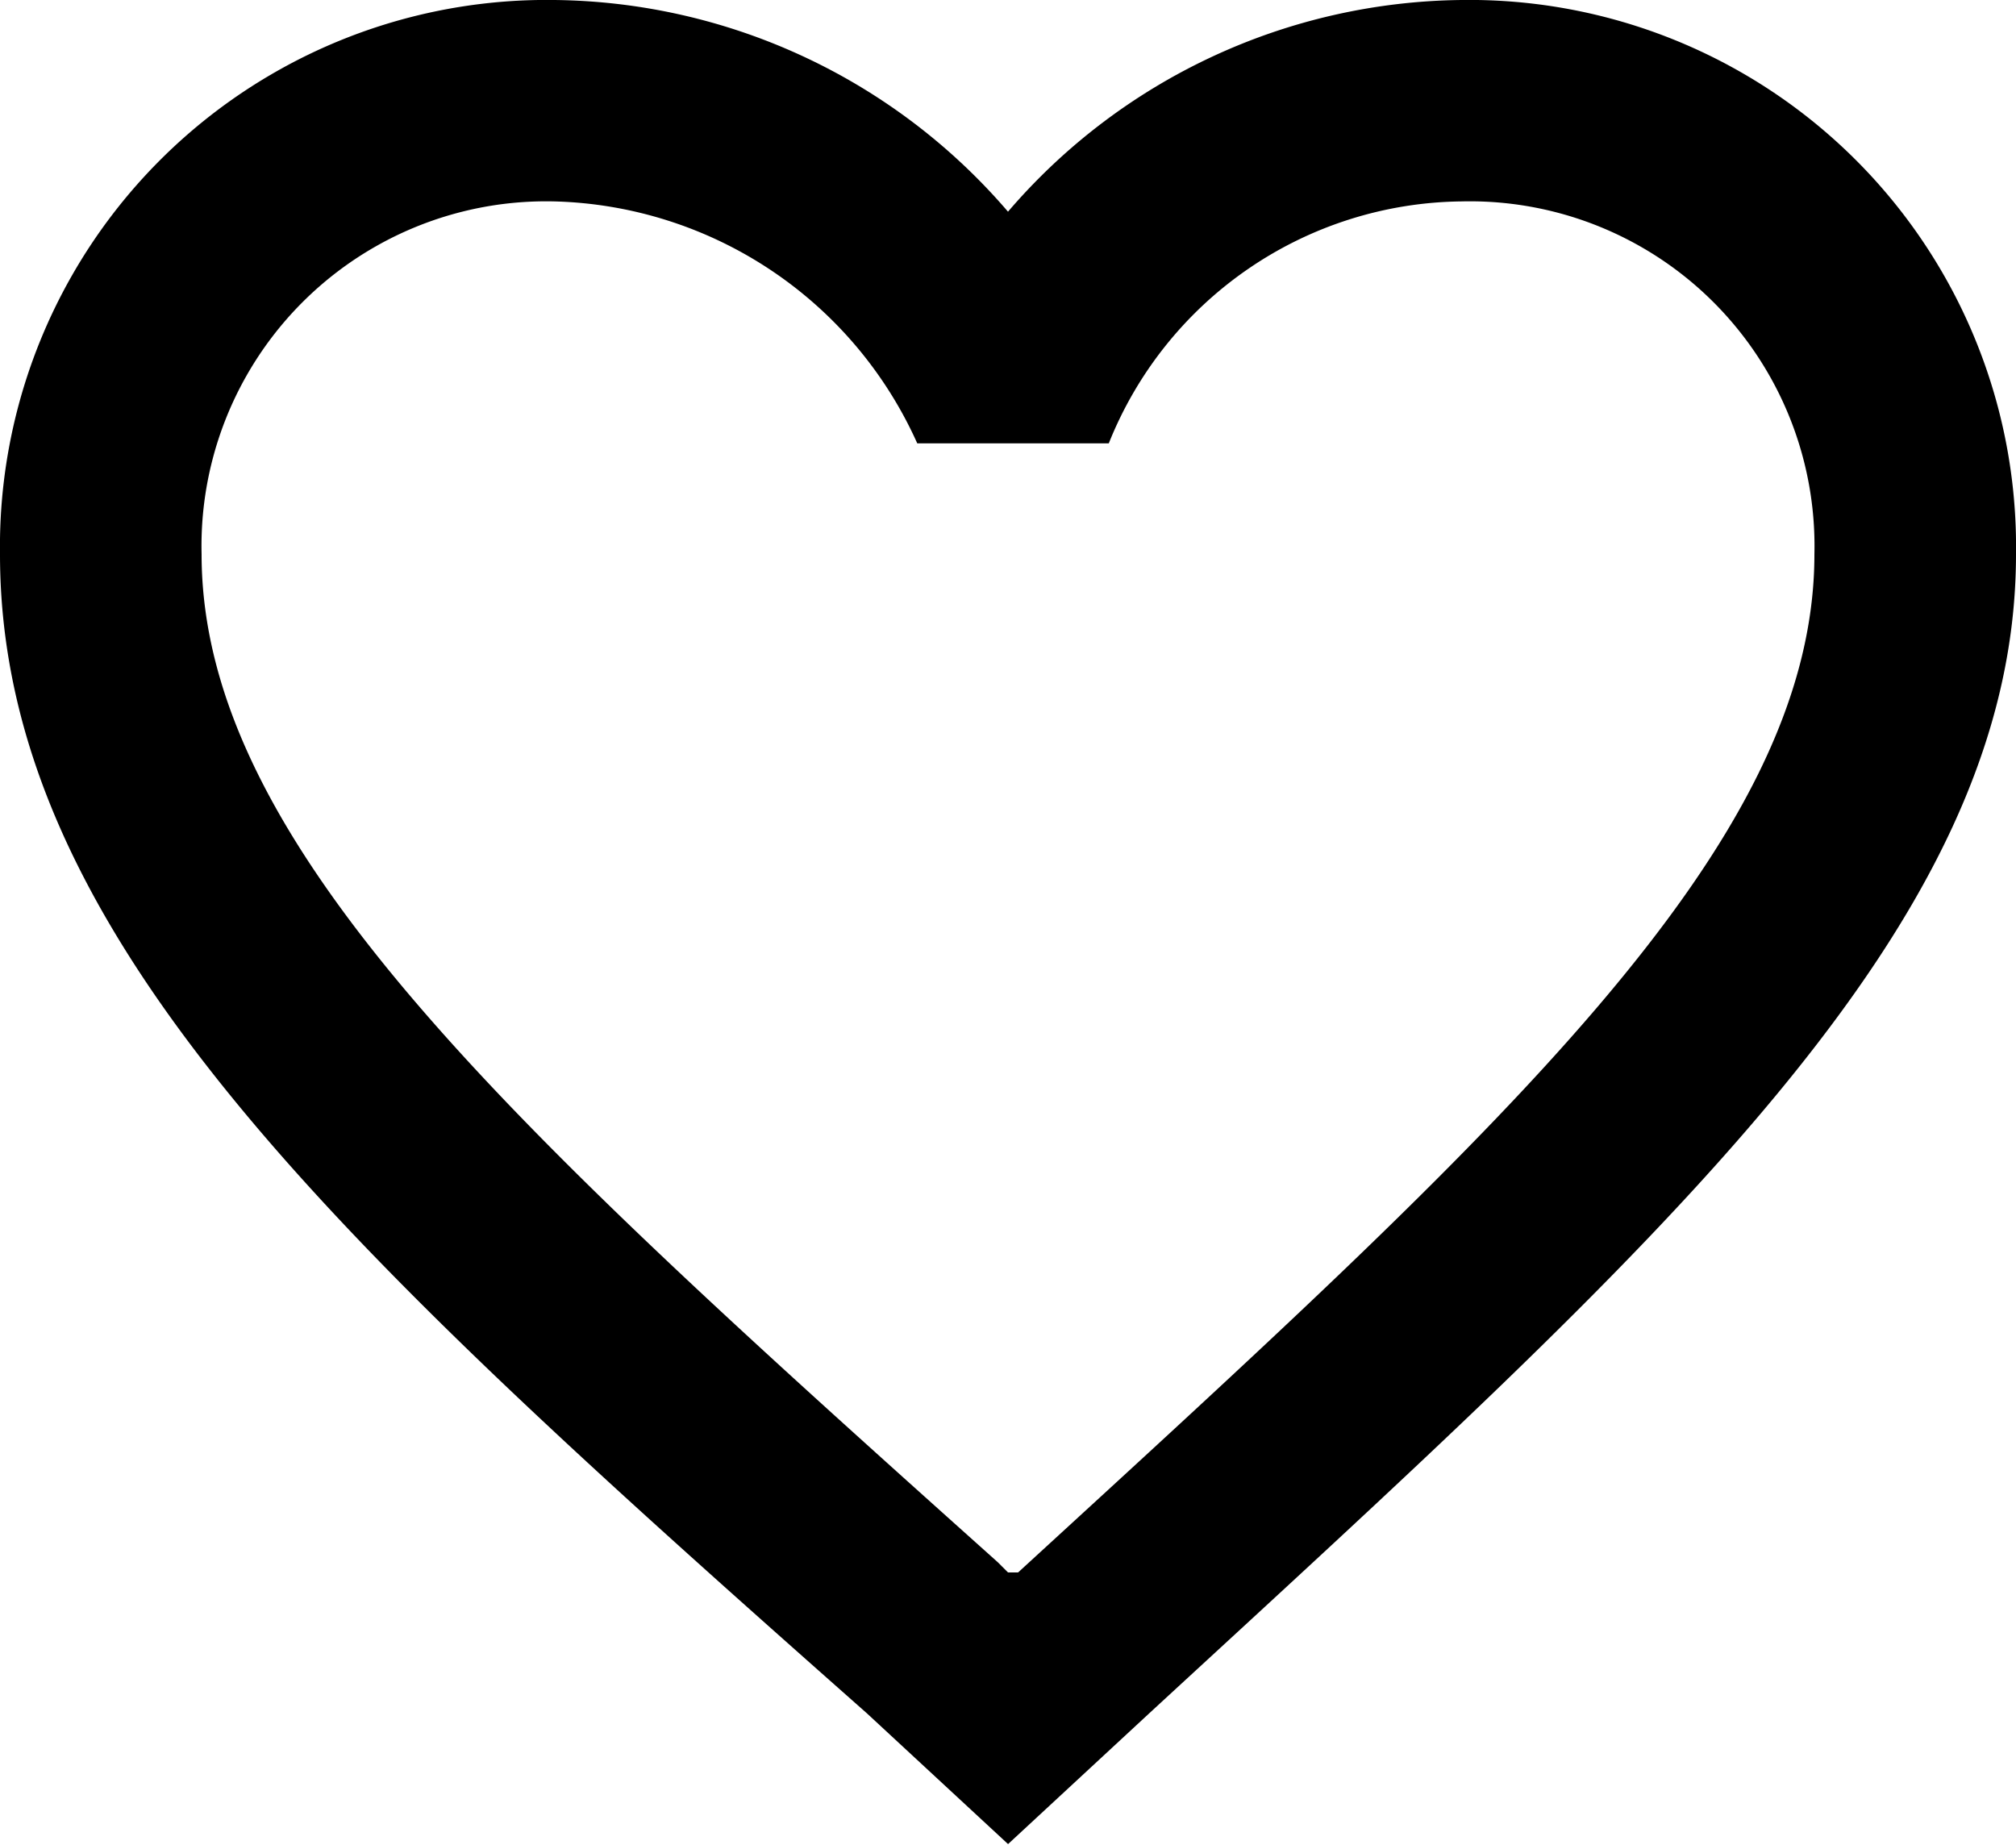 <svg id="favorite-heart-outline-button" xmlns="http://www.w3.org/2000/svg" width="33.922" height="31.039" viewBox="0 0 33.922 31.039">
  <g id="favorite-outline" transform="translate(0 0)">
    <path id="Path_2" data-name="Path 2" d="M24.594,21.675a10.193,10.193,0,0,0-7.633,3.562,10.193,10.193,0,0,0-7.633-3.562A9.2,9.2,0,0,0,0,31c0,6.445,5.767,11.7,14.587,19.505l2.375,2.2,2.375-2.2C27.986,42.537,33.922,37.279,33.922,31A9.2,9.2,0,0,0,24.594,21.675ZM17.131,48.134h-.17l-.17-.17C8.65,40.671,3.392,35.922,3.392,31a5.8,5.8,0,0,1,5.936-5.936,6.889,6.889,0,0,1,6.106,4.071h3.223a6.466,6.466,0,0,1,5.936-4.071A5.8,5.8,0,0,1,30.53,31C30.53,35.922,25.272,40.671,17.131,48.134Z" transform="translate(0 -21.675)"/>
  </g>
</svg>

